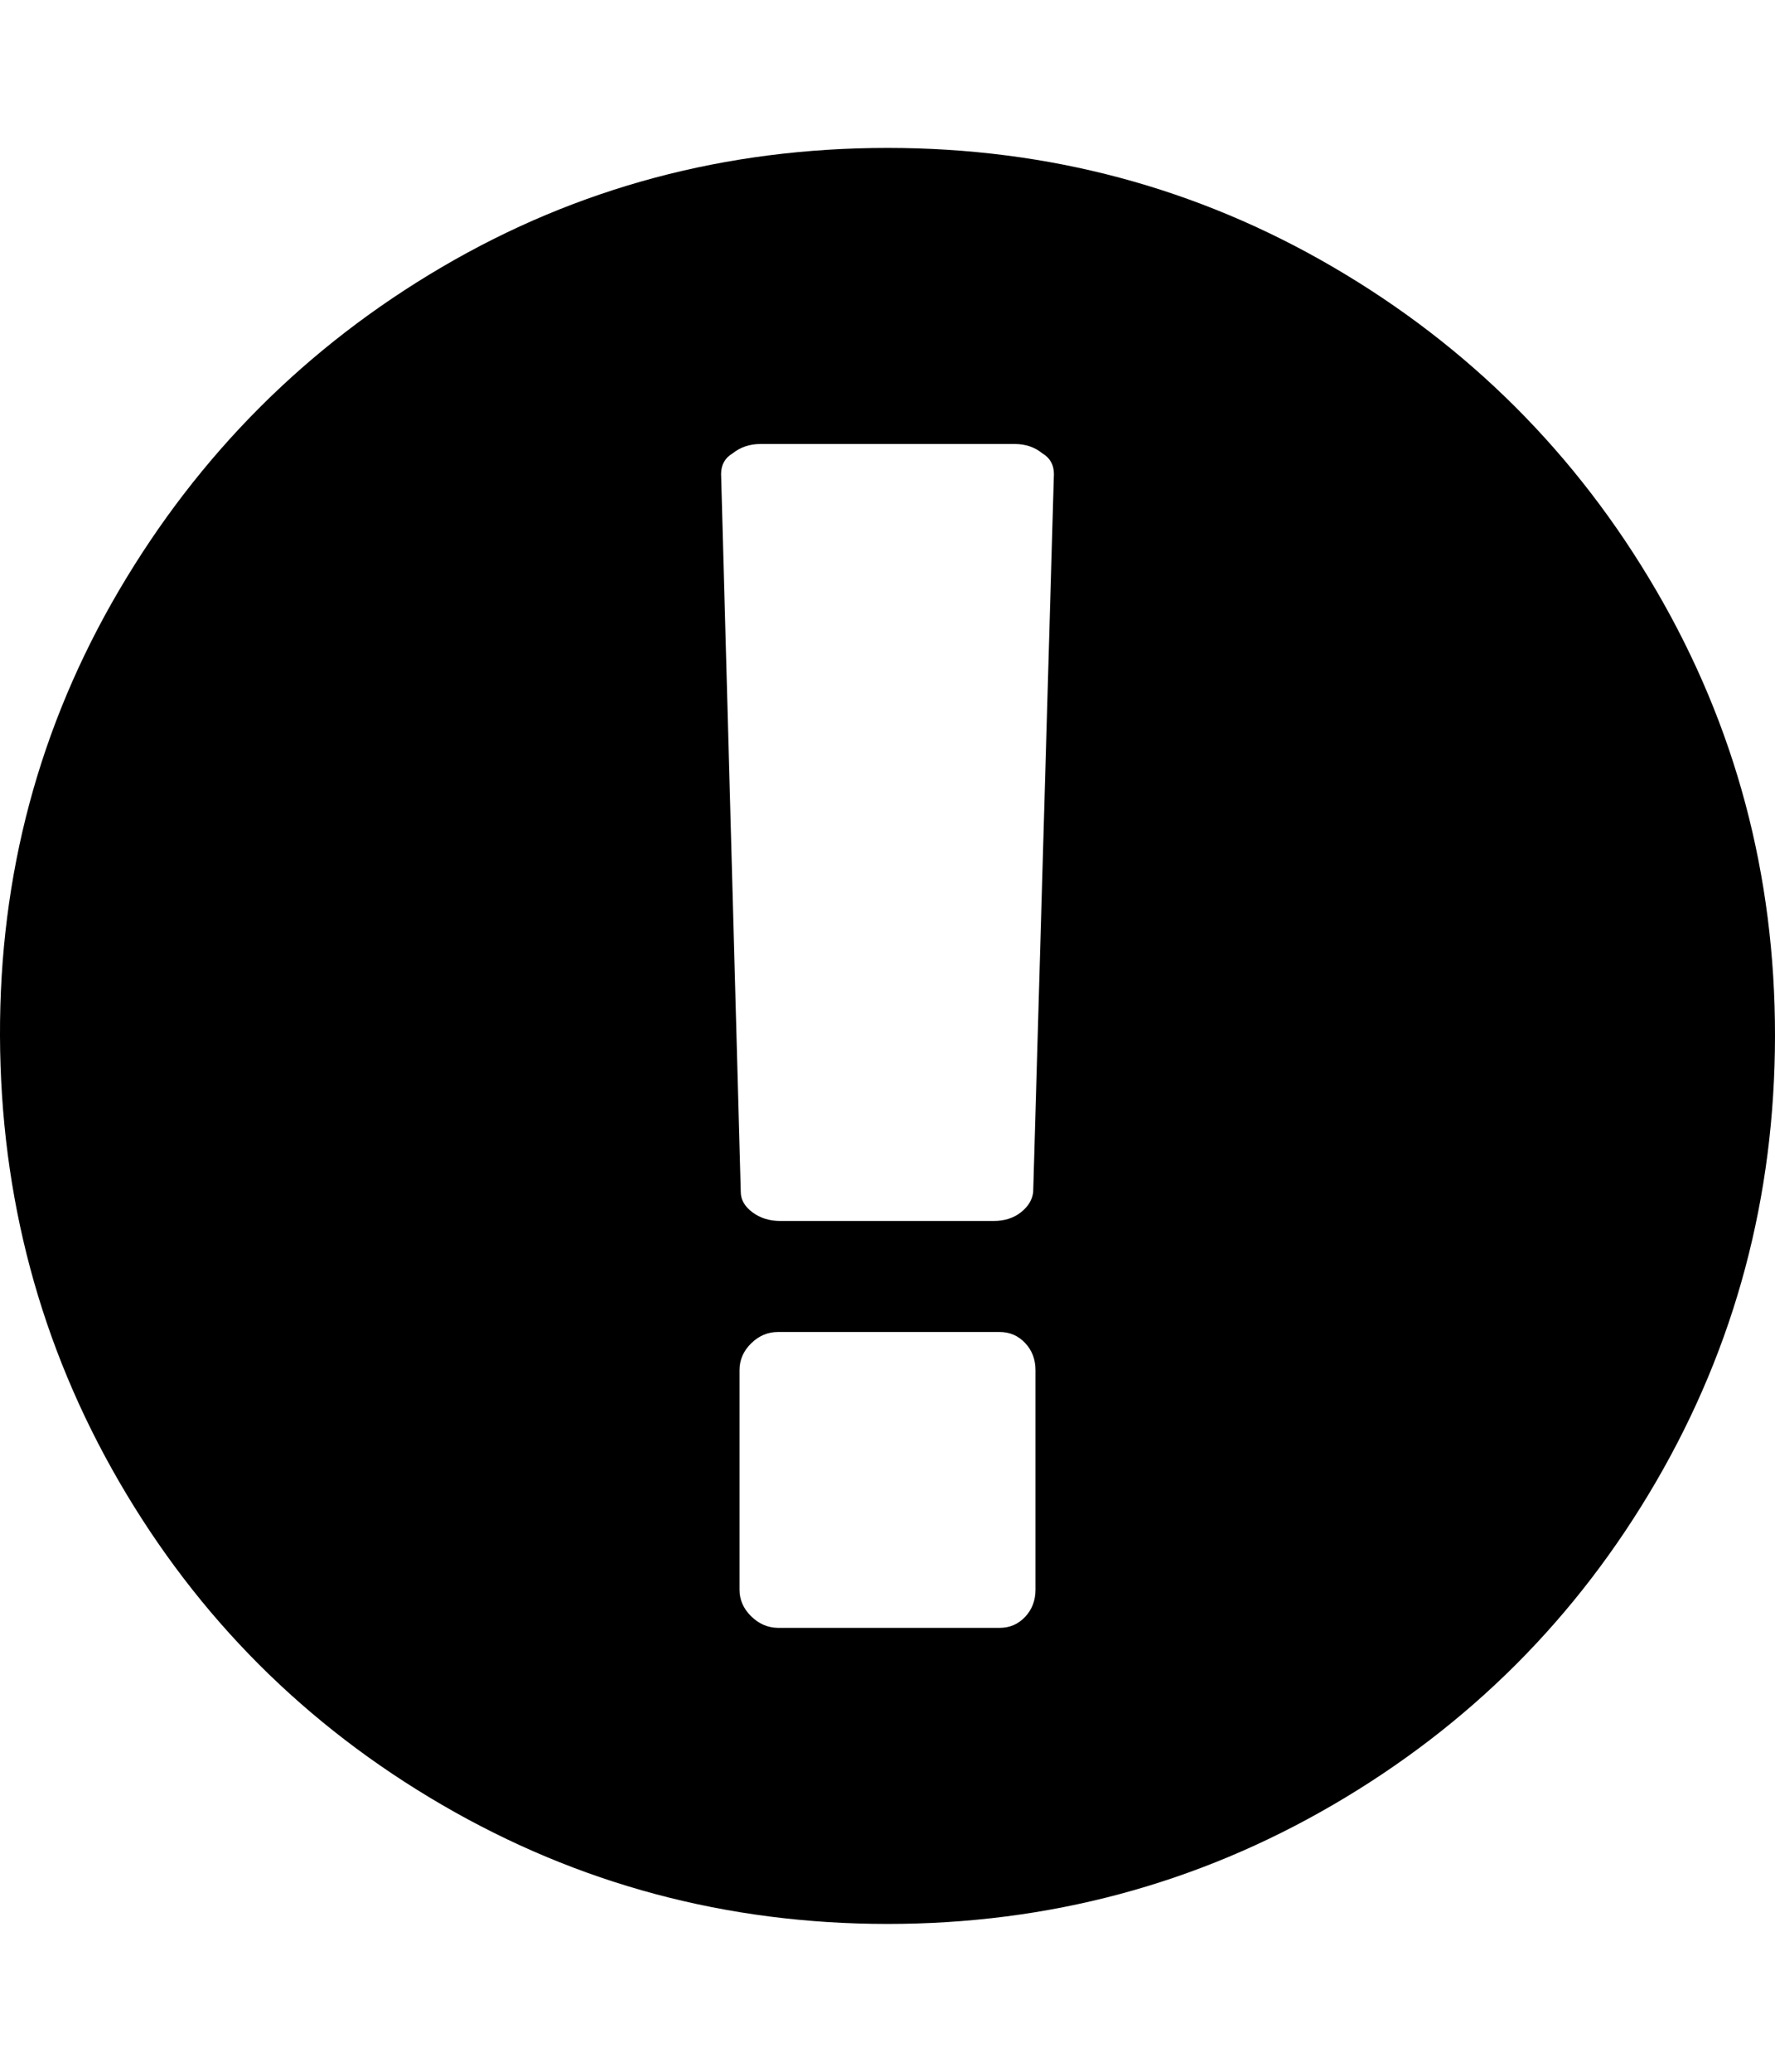<svg width="857.1" height="1000" xmlns="http://www.w3.org/2000/svg"><path d="m428.6 71.4q116.6 0 215.1 57.5t156 156 57.4 215.1-57.4 215.1-156 156-215.1 57.5-215.2-57.5-155.9-156-57.5-215.1 57.5-215.1 155.9-156 215.2-57.5z m71.4 695.9v-106q0-7.8-5-13.1t-12.3-5.3h-107.1q-7.3 0-12.9 5.5t-5.6 12.9v106q0 7.3 5.6 12.8t12.9 5.6h107.1q7.3 0 12.3-5.3t5-13.1z m-1.1-192l10-346.5q0-6.7-5.6-10-5.5-4.5-13.3-4.5h-122.8q-7.8 0-13.4 4.5-5.6 3.3-5.6 10l9.5 346.5q0 5.6 5.6 9.8t13.4 4.2h103.2q7.8 0 13.1-4.2t5.9-9.8z" /></svg>